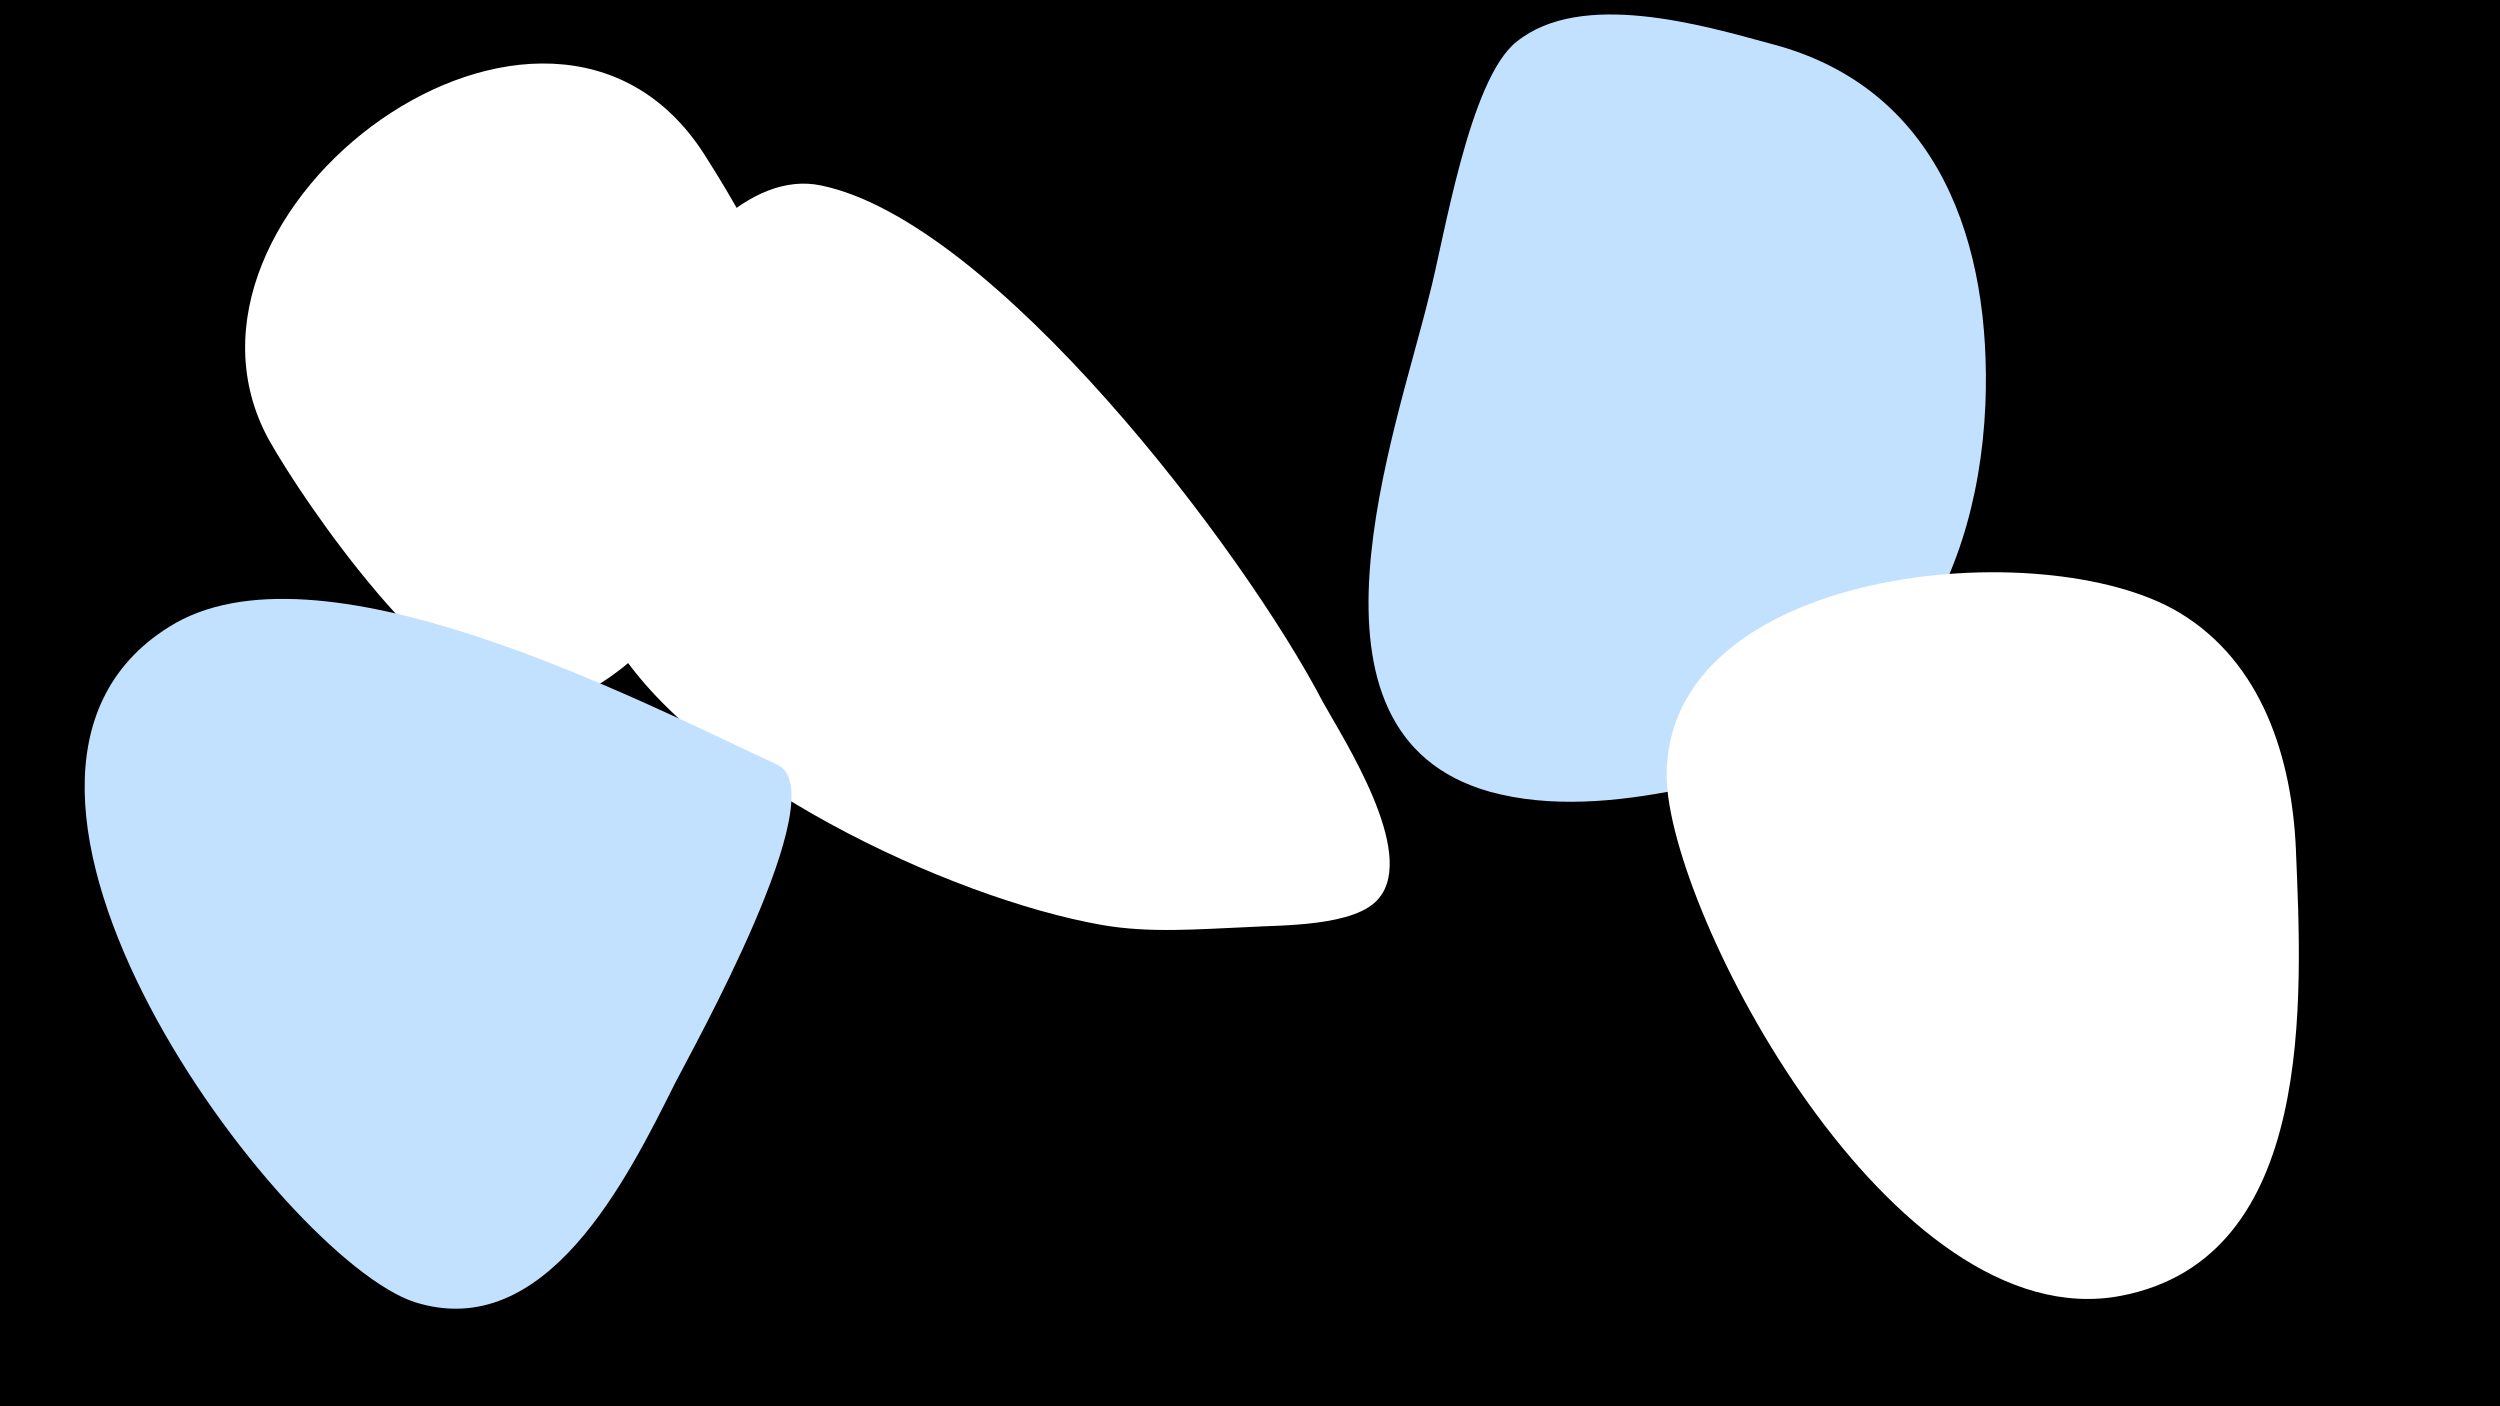 <svg width="1200" height="675" viewBox="-500 -500 1200 675" xmlns="http://www.w3.org/2000/svg"><path d="M-500-500h1200v675h-1200z" fill="#000"/><path d="M-162-426c-75-117-269 27-209 137 18 32 81 123 123 127 30 3 57-25 75-45 73-81 69-128 11-219z"  fill="#fff" /><path d="M135-163c-38-73-158-231-241-248-67-14-142 148-100 218 39 66 161 124 235 137 23 4 46 2 70 1 15-1 52 0 63-14 18-22-17-76-27-94z"  fill="#fff" /><path d="M-127-133c-69-32-221-111-292-66-118 74 54 303 118 324 63 20 102-59 125-105 7-14 78-140 49-153z"  fill="#c2e1ff" /><path d="M350-479c-33-9-91-26-122-1-23 18-35 96-42 122-16 66-70 210 29 238 29 8 61 5 91-1 95-19 143-92 147-185 3-77-22-152-103-173z"  fill="#c2e1ff" /><path d="M602-93c-2-43-16-89-56-113-65-39-247-22-246 79 1 65 108 270 218 249 94-18 87-143 84-215z"  fill="#fff" /></svg>